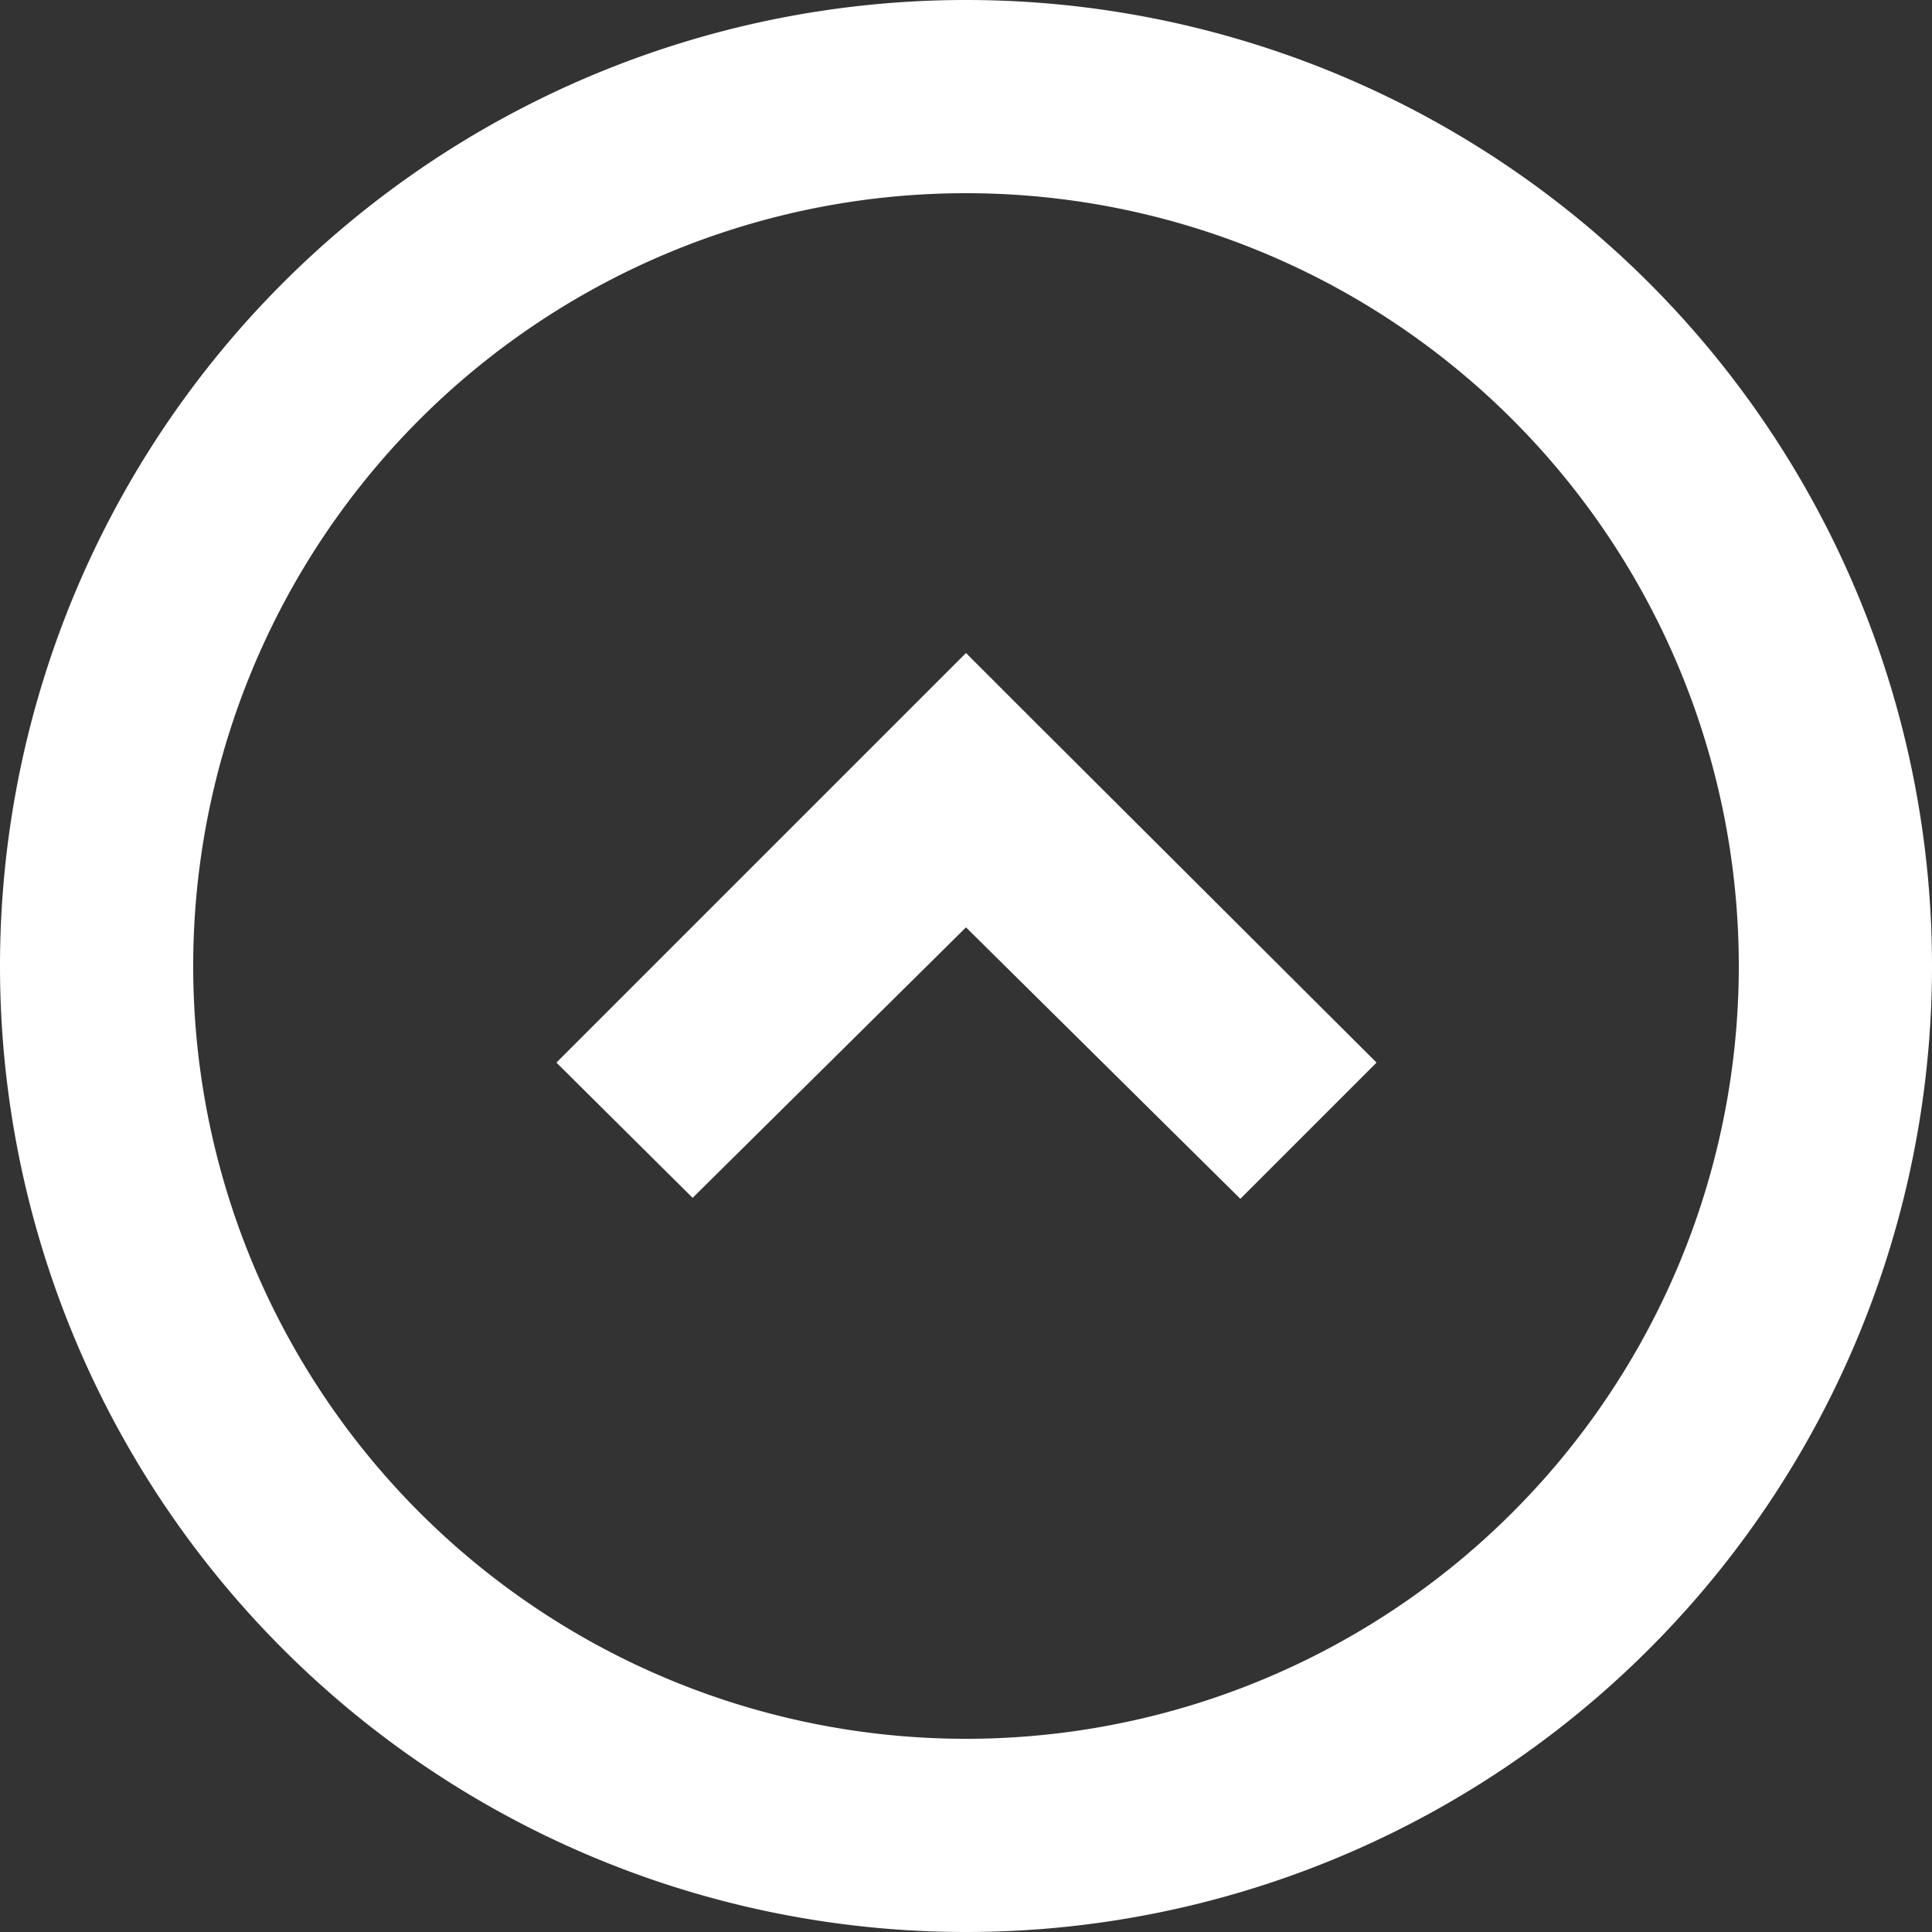 <?xml version="1.0" ?><svg viewBox="0 0 20 20" xmlns="http://www.w3.org/2000/svg"><rect x="0" y="0" width="20" height="20" fill="#333333" stroke="none"/><path fill="#fff" d="M0 10a10 10 0 1 1 20 0 10 10 0 0 1-20 0zm10 8a8 8 0 1 0 0-16 8 8 0 0 0 0 16zm.7-10.54L14.25 11l-1.41 1.41L10 9.6l-2.83 2.8L5.76 11 10 6.76l.7.7z"/></svg>